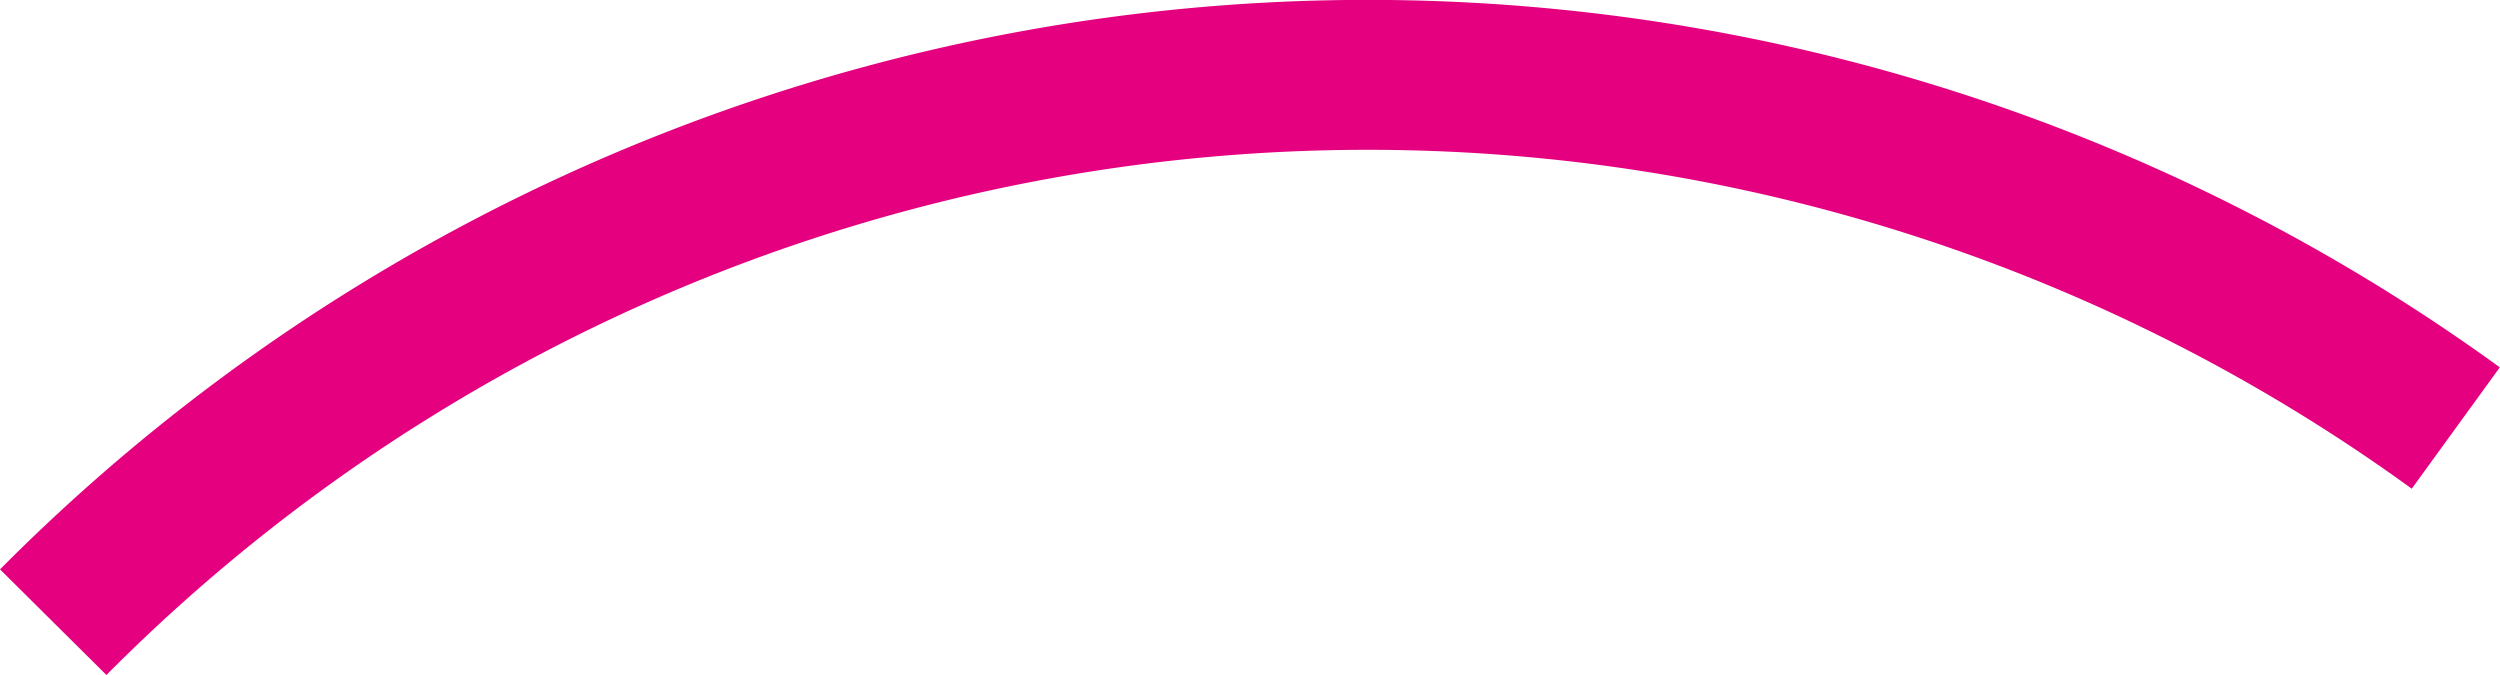 <svg xmlns="http://www.w3.org/2000/svg" width="33.35" height="9.01" viewBox="0 0 33.35 9.01">
  <title>13</title>
  <g id="레이어_2" data-name="레이어 2">
    <g id="Layer_1" data-name="Layer 1">
      <path d="M.71,8.3A24.71,24.71,0,0,1,32.76,5.71" fill="none" stroke="#e4007f" stroke-miterlimit="10" stroke-width="2"/>
    </g>
  </g>
</svg>
